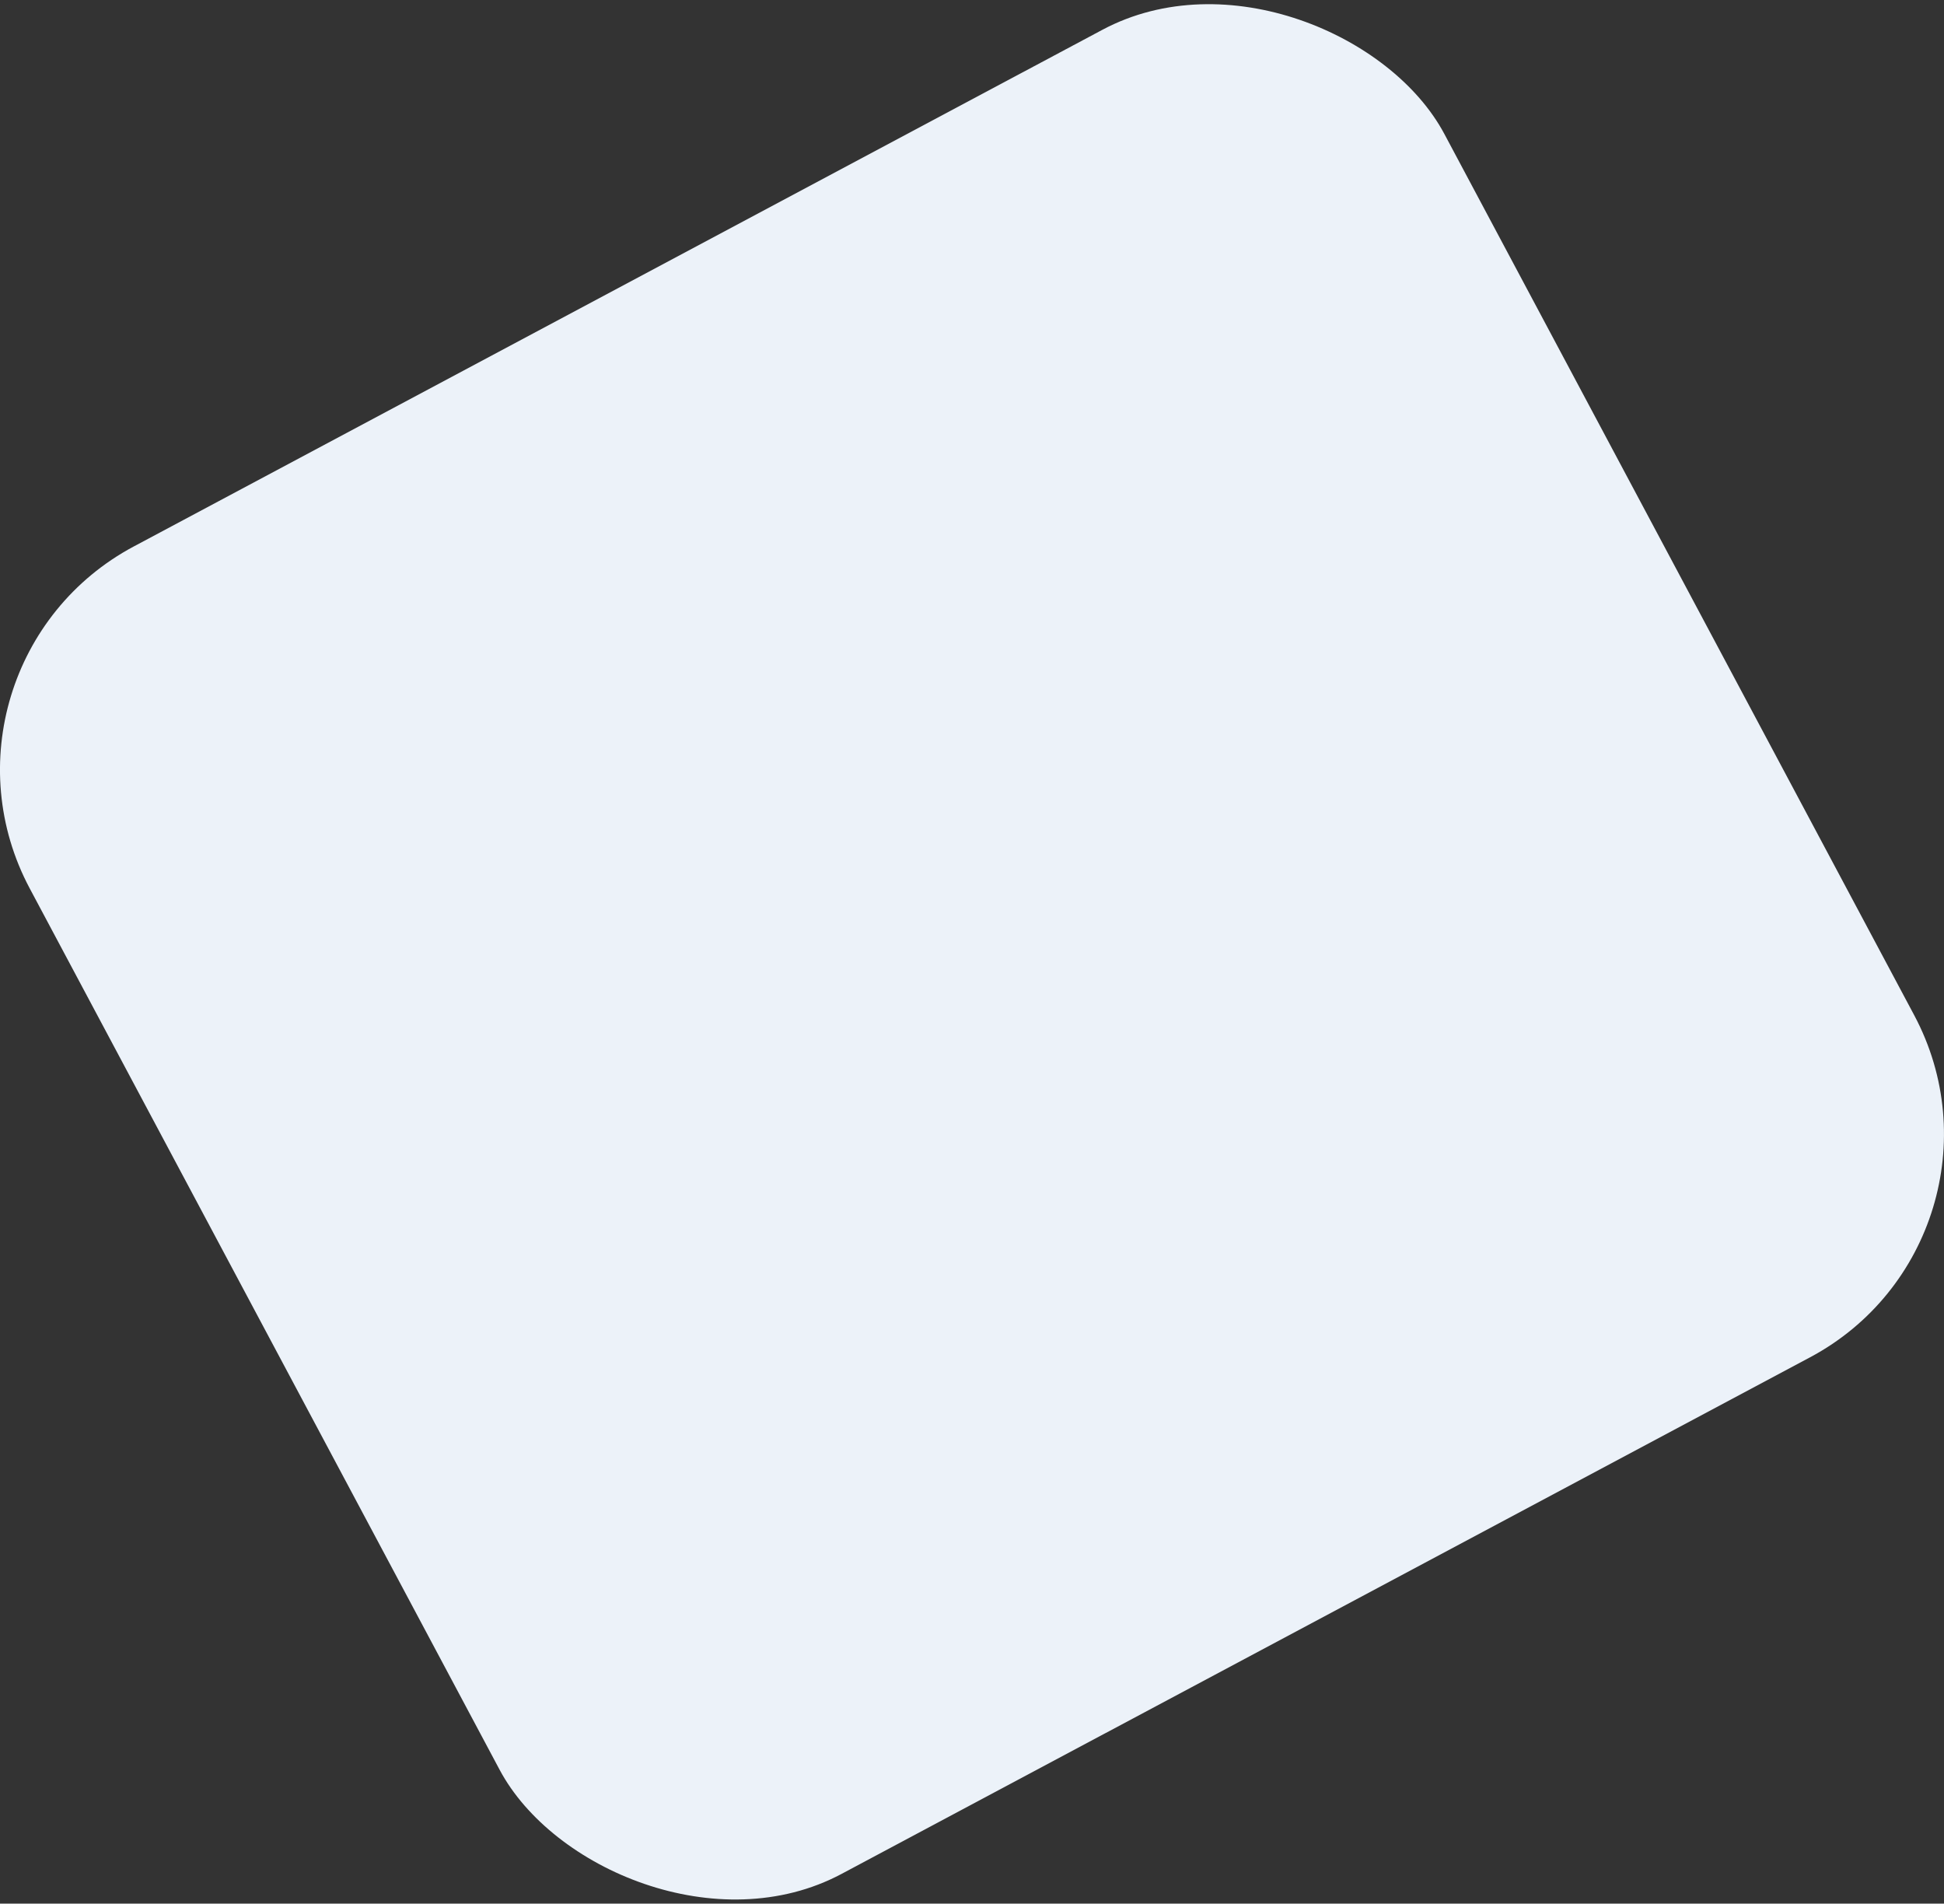 <svg xmlns="http://www.w3.org/2000/svg" viewBox="0 0 534.49 523.27"><rect x="0" y="0" width="534.49" height="523.27" fill="#333333" stroke="none"/><defs><style>.cls-1{fill:#ecf2f9;}</style></defs><title>Asset 2</title><g id="Layer_2" data-name="Layer 2"><g id="Layer_1-2" data-name="Layer 1"><rect class="cls-1" x="46.85" y="54.87" width="440.78" height="413.54" rx="69.51" transform="translate(-91.68 156.53) rotate(-28.07)"/></g></g></svg>